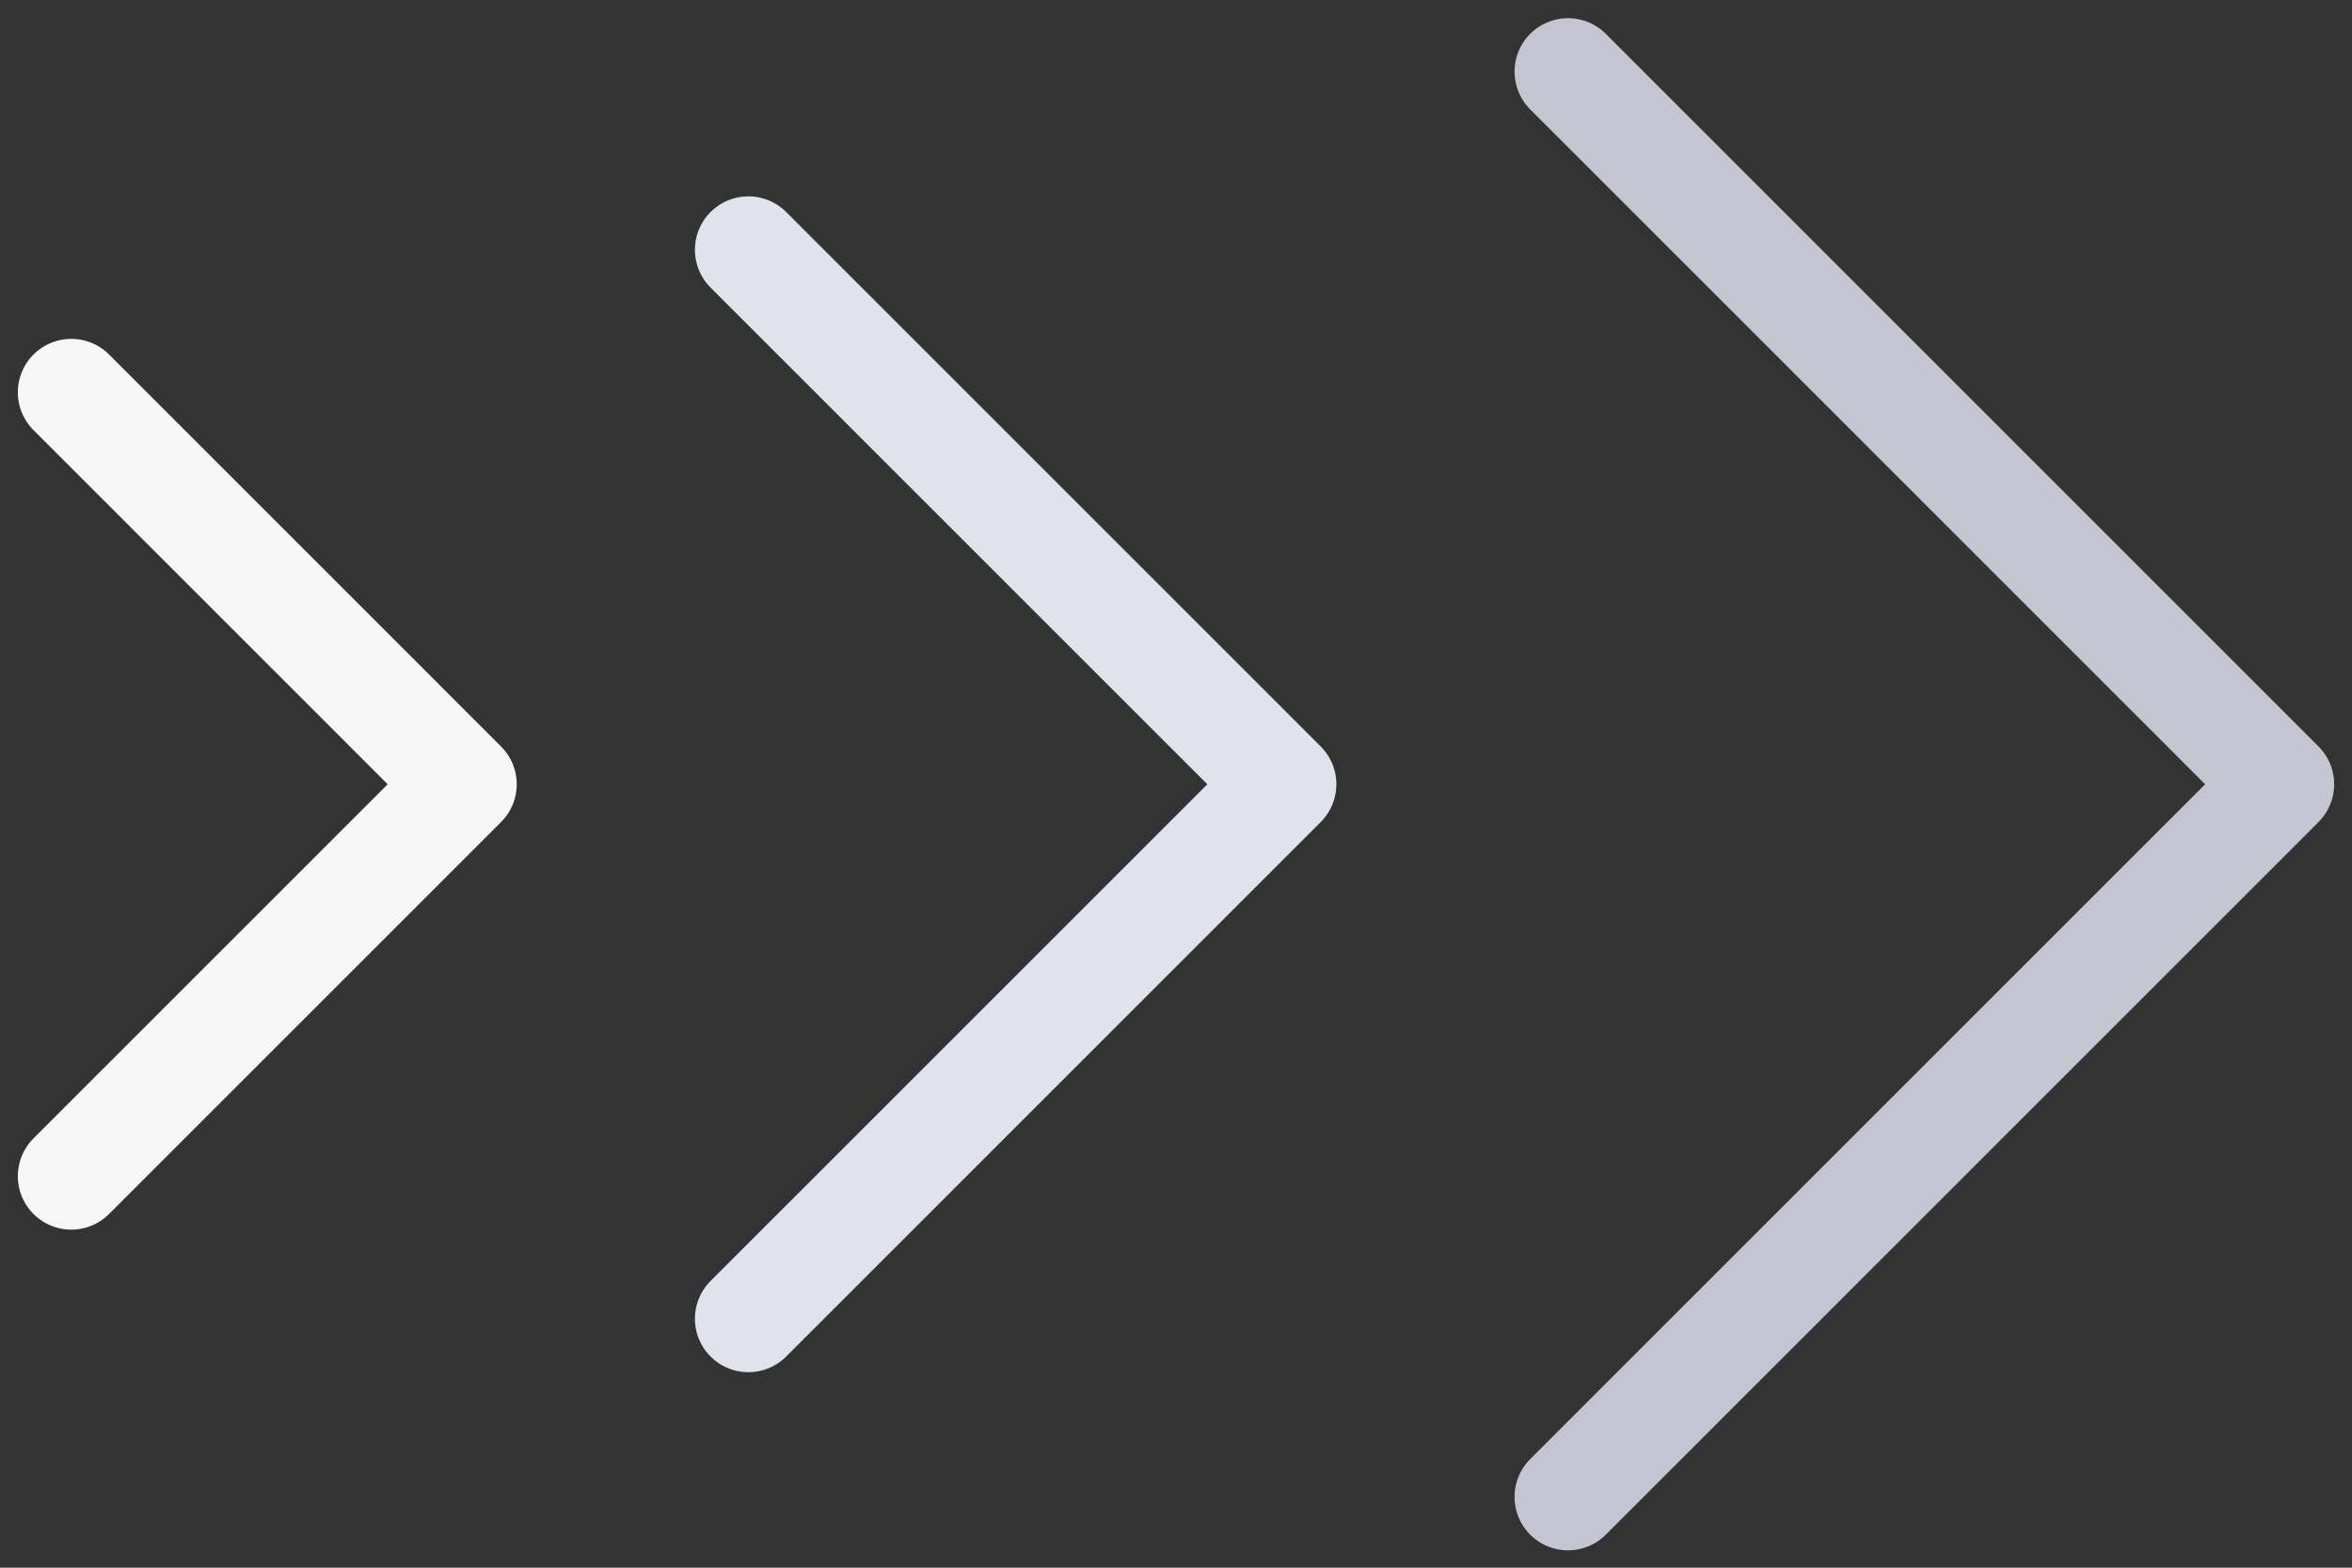 <svg width="66" height="44" viewBox="0 0 66 44" fill="none" xmlns="http://www.w3.org/2000/svg">
<rect x="0" y="0" width="66" height="44" fill="#333333" stroke="none"/>
<path d="M44 2.01L64 22.012L44 42.013" stroke="#C5C5D1" stroke-width="3" stroke-linecap="round" stroke-linejoin="round"/>
<path d="M21 7.011L36 22.012L21 37.013" stroke="#E0E3EB" stroke-width="3" stroke-linecap="round" stroke-linejoin="round"/>
<path d="M2 11.011L13 22.012L2 33.012" stroke="#F6F6F6" stroke-width="3" stroke-linecap="round" stroke-linejoin="round"/>
</svg>
